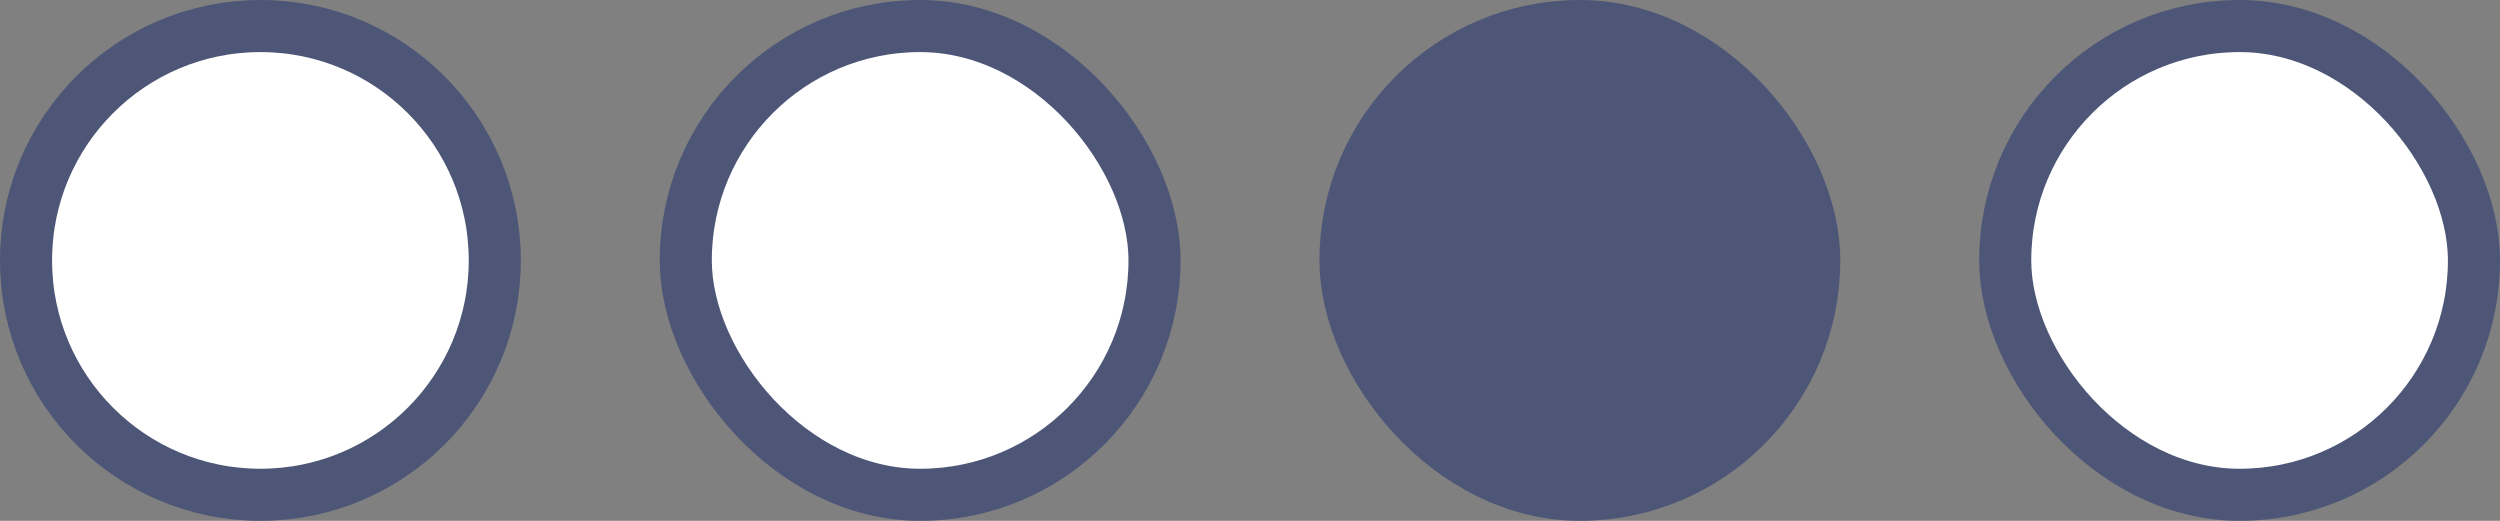 <svg width="72" height="15" viewBox="0 0 72 15" fill="none" xmlns="http://www.w3.org/2000/svg">
<rect x="0" y="0" width="72" height="15" fill="#808080" stroke="none"/>
<path d="M7.5 14.25C3.772 14.25 0.75 11.228 0.75 7.5C0.75 3.772 3.772 0.75 7.5 0.75C11.228 0.75 14.25 3.772 14.25 7.5C14.25 11.228 11.228 14.25 7.5 14.25Z" fill="white" stroke="#4D5676" stroke-width="1.5"/>
<rect x="38.75" y="0.75" width="13.5" height="13.5" rx="6.75" fill="#4D5676" stroke="#4D5676" stroke-width="1.5"/>
<rect x="19.75" y="0.75" width="13.5" height="13.5" rx="6.75" fill="white" stroke="#4D5676" stroke-width="1.5"/>
<rect x="57.75" y="0.75" width="13.5" height="13.5" rx="6.75" fill="white" stroke="#4D5676" stroke-width="1.5"/>
</svg>
